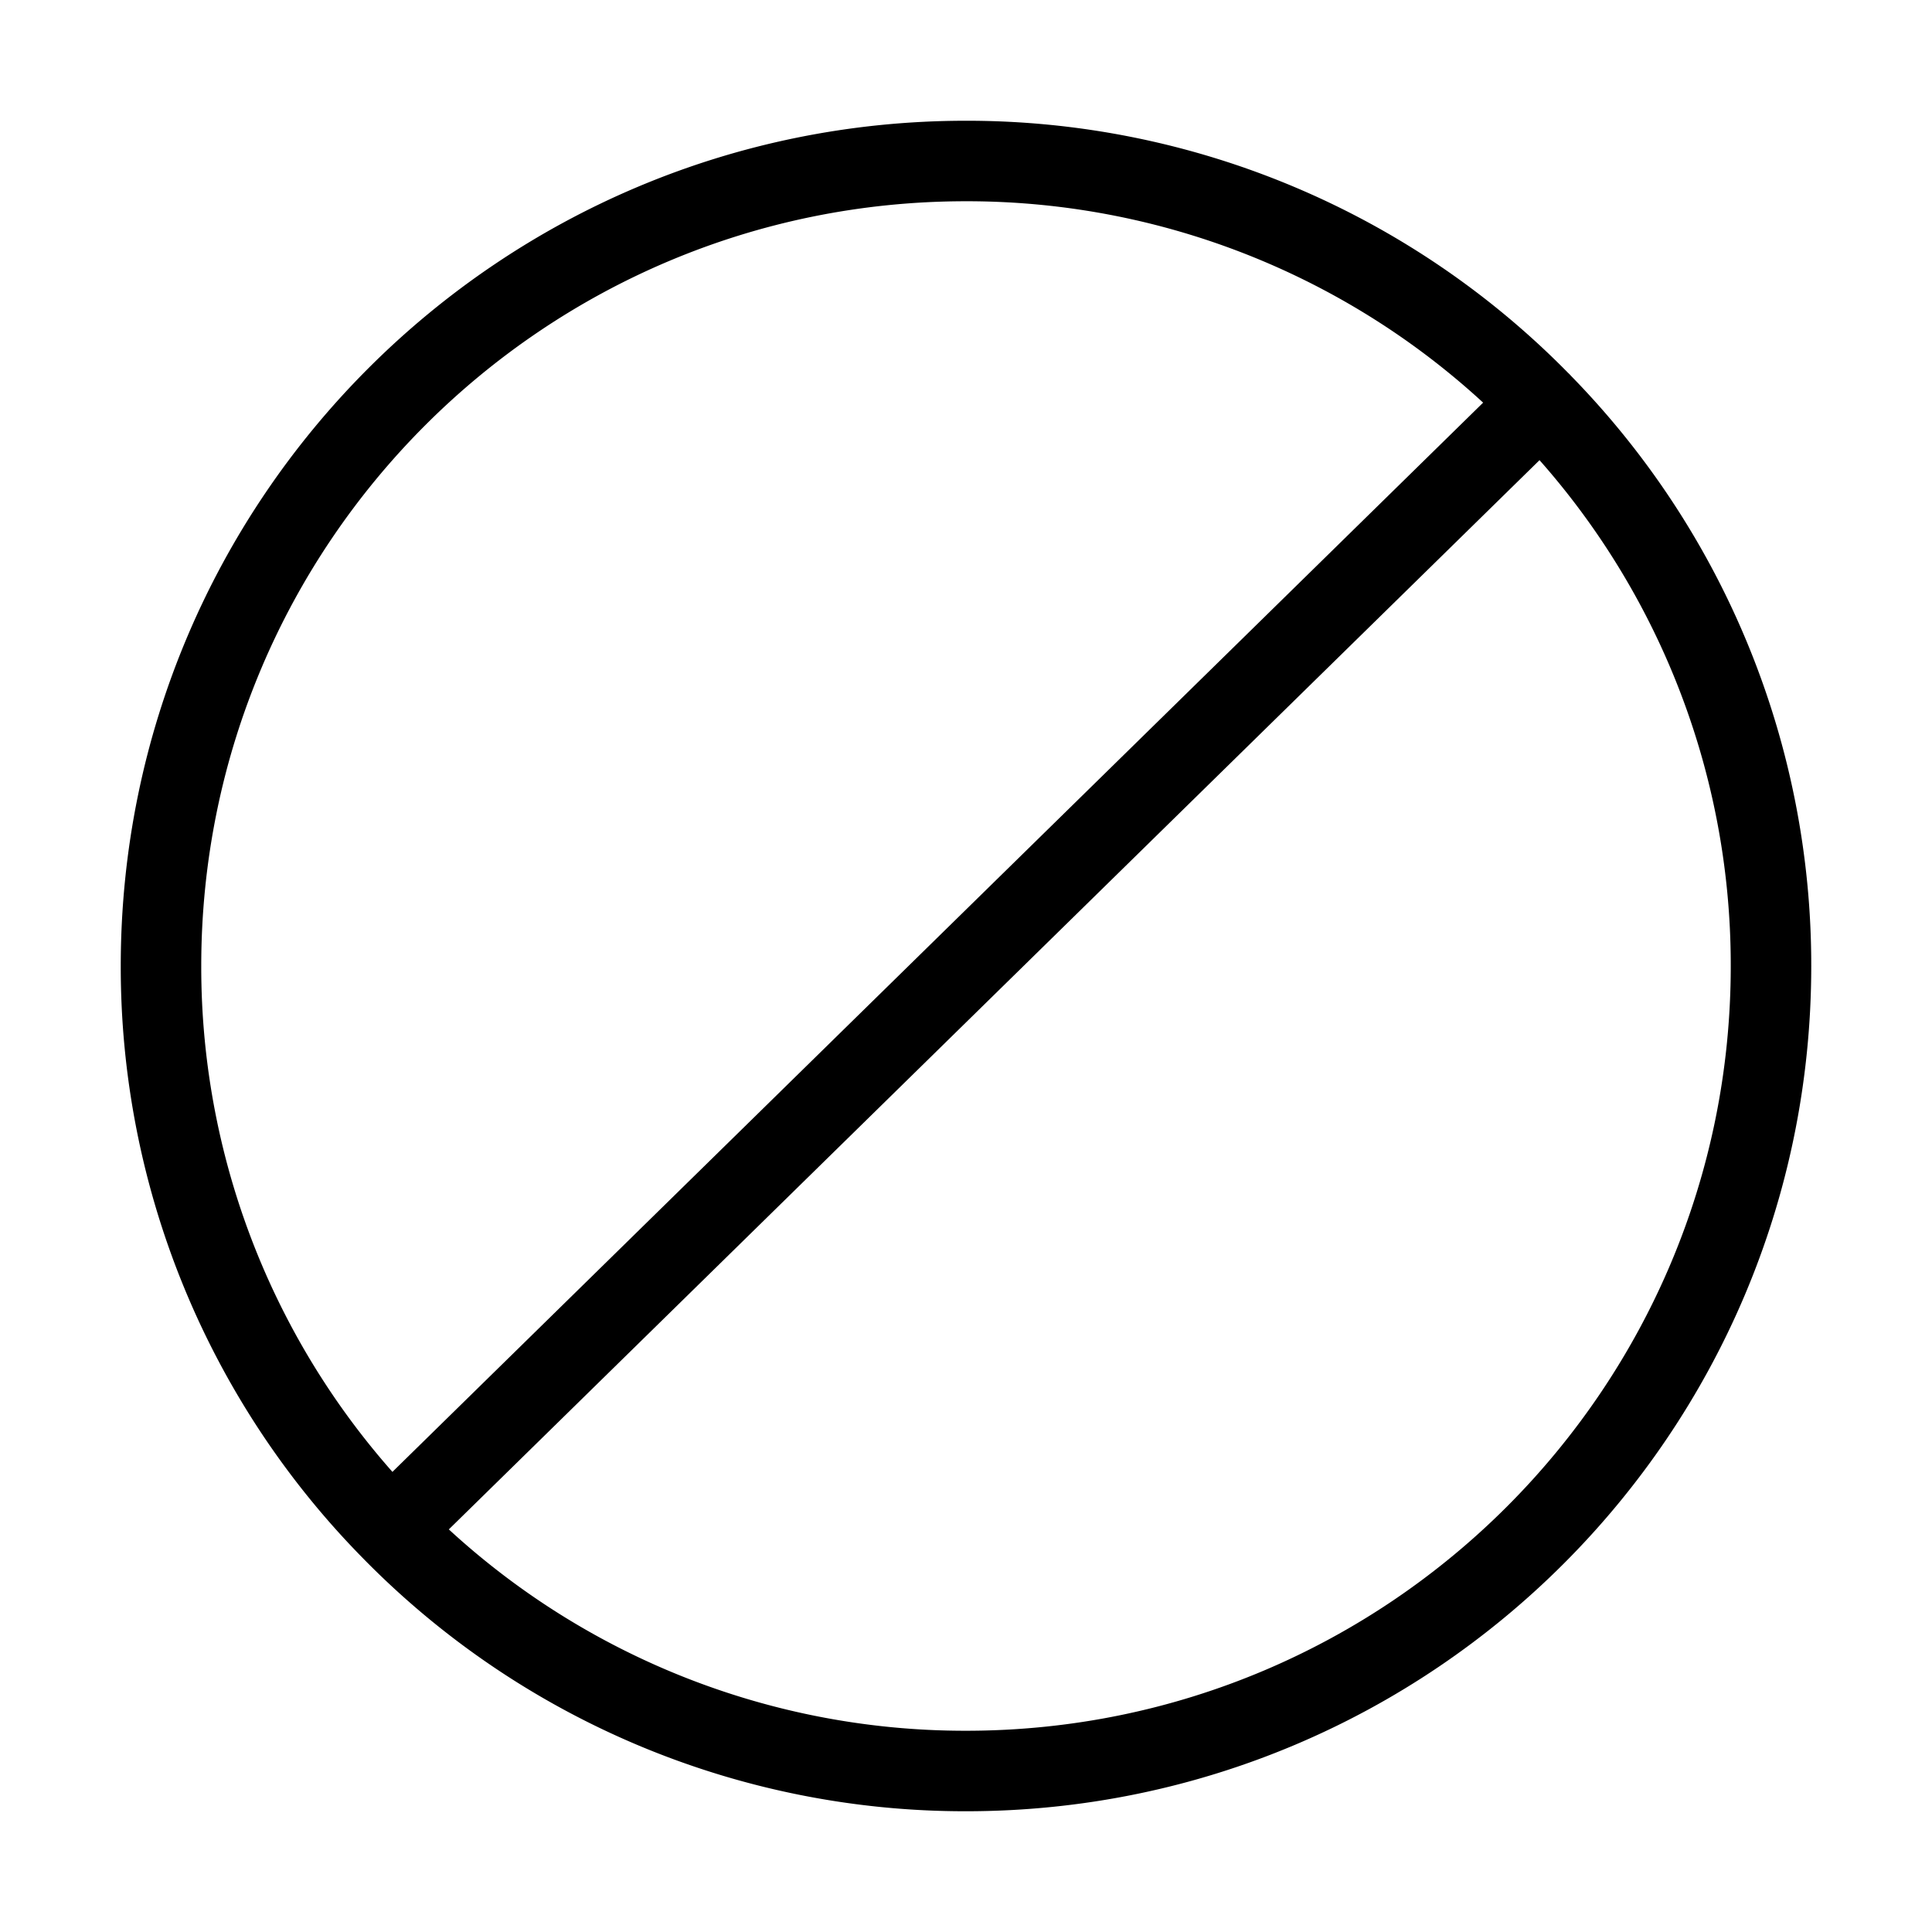 <svg width="32" height="32" fill="none" stroke="currentColor" stroke-linecap="round" stroke-linejoin="round" stroke-width="1" viewBox="0 0 24 24" xmlns="http://www.w3.org/2000/svg">
   <path d="M19.141 5 4.86 19M19.14 5A9.97 9.97 0 0 0 12 2C6.477 2 2 6.477 2 12a9.968 9.968 0 0 0 2.859 7L19.14 5Zm0 0A9.967 9.967 0 0 1 22 12c0 5.523-4.477 10-10 10a9.97 9.97 0 0 1-7.141-3L19.14 5Z"></path>
</svg>